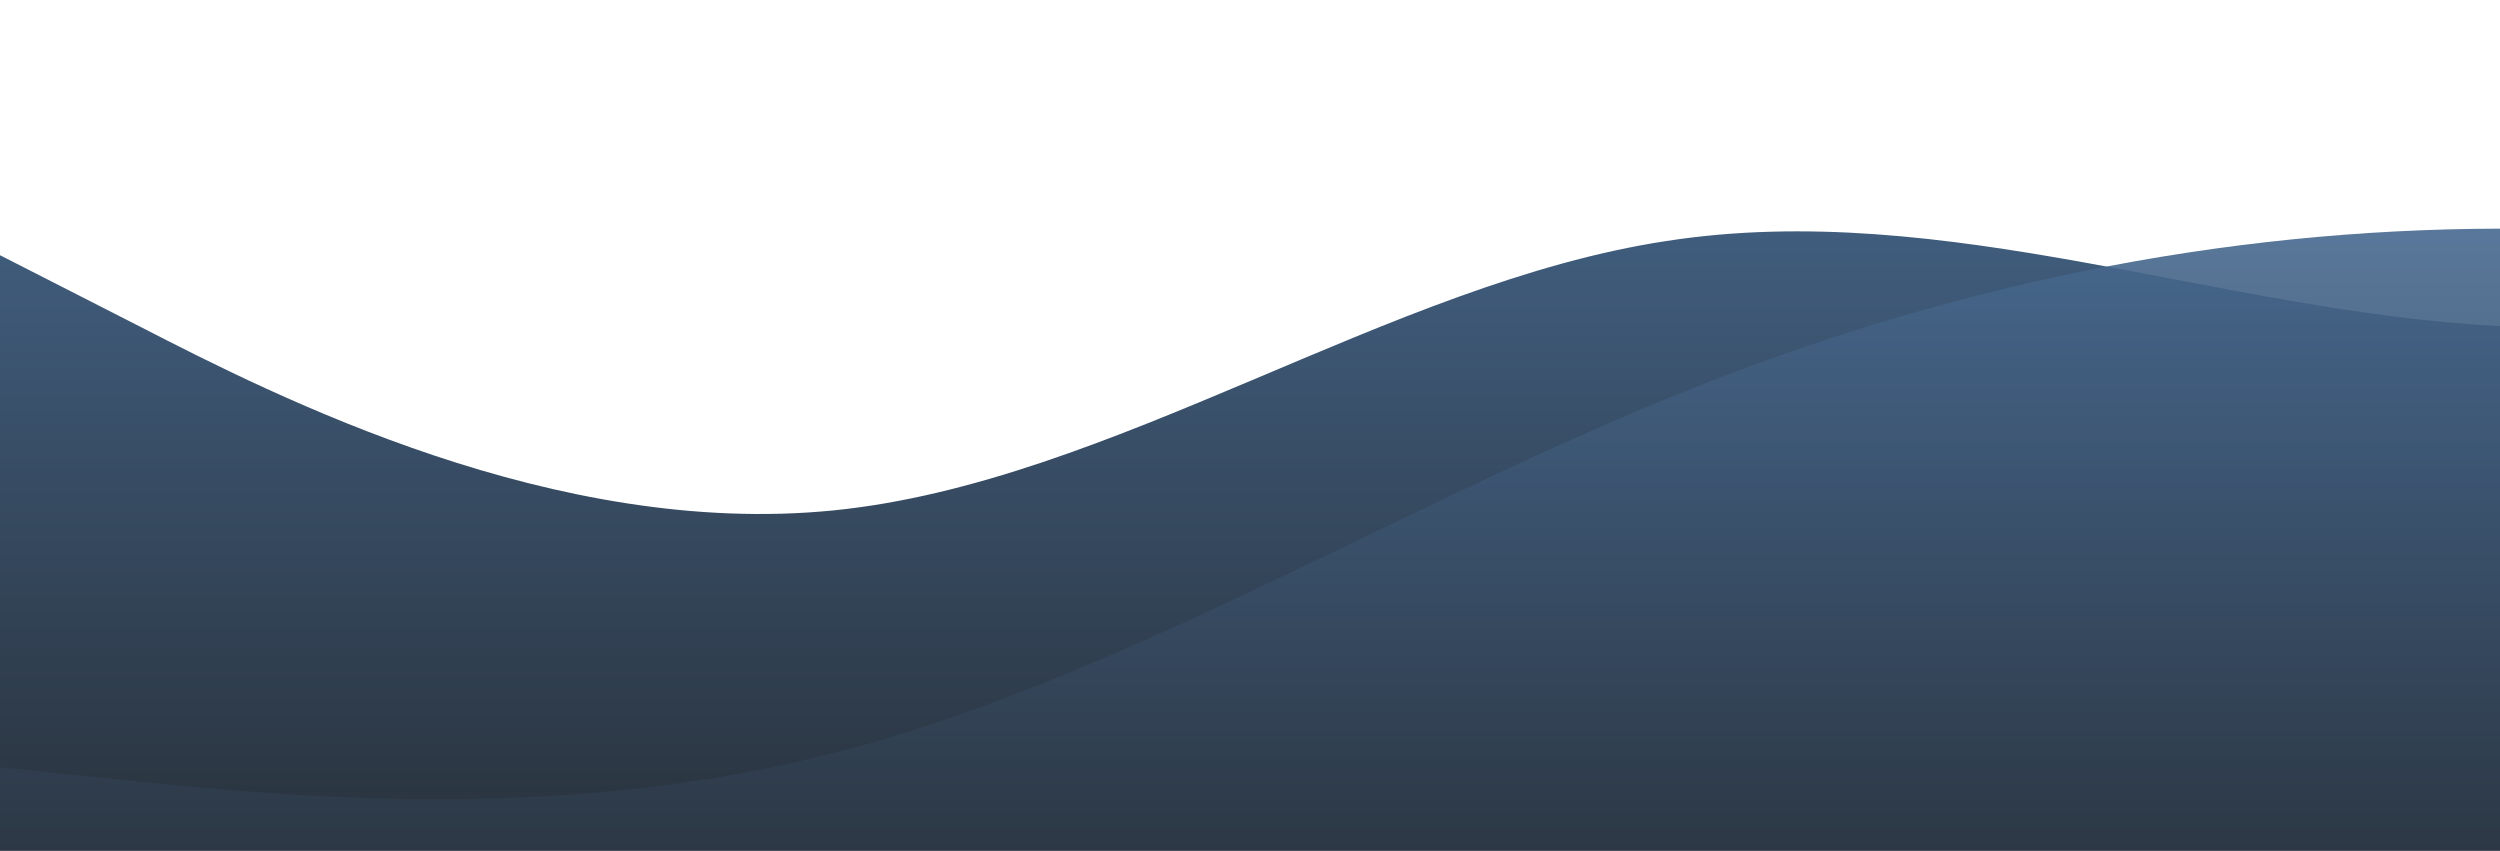 <?xml version="1.0" standalone="no"?>
<svg xmlns:xlink="http://www.w3.org/1999/xlink" id="wave" style="transform:rotate(180deg); transition: 0.3s" viewBox="0 0 1440 490" version="1.1" xmlns="http://www.w3.org/2000/svg"><defs><linearGradient id="sw-gradient-0" x1="0" x2="0" y1="1" y2="0"><stop stop-color="rgba(41, 50, 60, 1)" offset="0%"/><stop stop-color="rgba(73, 109, 150, 1)" offset="100%"/></linearGradient></defs><path style="transform:translate(0, 0px); opacity:1" fill="url(#sw-gradient-0)" d="M0,147L80,187.8C160,229,320,310,480,294C640,278,800,163,960,138.8C1120,114,1280,180,1440,187.8C1600,196,1760,147,1920,138.8C2080,131,2240,163,2400,204.2C2560,245,2720,294,2880,261.3C3040,229,3200,114,3360,57.2C3520,0,3680,0,3840,65.3C4000,131,4160,261,4320,334.8C4480,408,4640,425,4800,359.3C4960,294,5120,147,5280,106.2C5440,65,5600,131,5760,147C5920,163,6080,131,6240,171.5C6400,212,6560,327,6720,359.3C6880,392,7040,343,7200,310.3C7360,278,7520,261,7680,228.7C7840,196,8000,147,8160,138.8C8320,131,8480,163,8640,187.8C8800,212,8960,229,9120,261.3C9280,294,9440,343,9600,375.7C9760,408,9920,425,10080,408.3C10240,392,10400,343,10560,285.8C10720,229,10880,163,11040,114.3C11200,65,11360,33,11440,16.3L11520,0L11520,490L11440,490C11360,490,11200,490,11040,490C10880,490,10720,490,10560,490C10400,490,10240,490,10080,490C9920,490,9760,490,9600,490C9440,490,9280,490,9120,490C8960,490,8800,490,8640,490C8480,490,8320,490,8160,490C8000,490,7840,490,7680,490C7520,490,7360,490,7200,490C7040,490,6880,490,6720,490C6560,490,6400,490,6240,490C6080,490,5920,490,5760,490C5600,490,5440,490,5280,490C5120,490,4960,490,4800,490C4640,490,4480,490,4320,490C4160,490,4000,490,3840,490C3680,490,3520,490,3360,490C3200,490,3040,490,2880,490C2720,490,2560,490,2400,490C2240,490,2080,490,1920,490C1760,490,1600,490,1440,490C1280,490,1120,490,960,490C800,490,640,490,480,490C320,490,160,490,80,490L0,490Z"/><defs><linearGradient id="sw-gradient-1" x1="0" x2="0" y1="1" y2="0"><stop stop-color="rgba(41, 50, 60, 1)" offset="0%"/><stop stop-color="rgba(73, 109, 150, 1)" offset="100%"/></linearGradient></defs><path style="transform:translate(0, 50px); opacity:0.9" fill="url(#sw-gradient-1)" d="M0,392L80,400.2C160,408,320,425,480,383.8C640,343,800,245,960,179.7C1120,114,1280,82,1440,81.7C1600,82,1760,114,1920,163.3C2080,212,2240,278,2400,310.3C2560,343,2720,343,2880,351.2C3040,359,3200,376,3360,375.7C3520,376,3680,359,3840,351.2C4000,343,4160,343,4320,318.5C4480,294,4640,245,4800,212.3C4960,180,5120,163,5280,147C5440,131,5600,114,5760,122.5C5920,131,6080,163,6240,179.7C6400,196,6560,196,6720,220.5C6880,245,7040,294,7200,261.3C7360,229,7520,114,7680,114.3C7840,114,8000,229,8160,277.7C8320,327,8480,310,8640,310.3C8800,310,8960,327,9120,343C9280,359,9440,376,9600,318.5C9760,261,9920,131,10080,98C10240,65,10400,131,10560,138.8C10720,147,10880,98,11040,73.5C11200,49,11360,49,11440,49L11520,49L11520,490L11440,490C11360,490,11200,490,11040,490C10880,490,10720,490,10560,490C10400,490,10240,490,10080,490C9920,490,9760,490,9600,490C9440,490,9280,490,9120,490C8960,490,8800,490,8640,490C8480,490,8320,490,8160,490C8000,490,7840,490,7680,490C7520,490,7360,490,7200,490C7040,490,6880,490,6720,490C6560,490,6400,490,6240,490C6080,490,5920,490,5760,490C5600,490,5440,490,5280,490C5120,490,4960,490,4800,490C4640,490,4480,490,4320,490C4160,490,4000,490,3840,490C3680,490,3520,490,3360,490C3200,490,3040,490,2880,490C2720,490,2560,490,2400,490C2240,490,2080,490,1920,490C1760,490,1600,490,1440,490C1280,490,1120,490,960,490C800,490,640,490,480,490C320,490,160,490,80,490L0,490Z"/></svg>